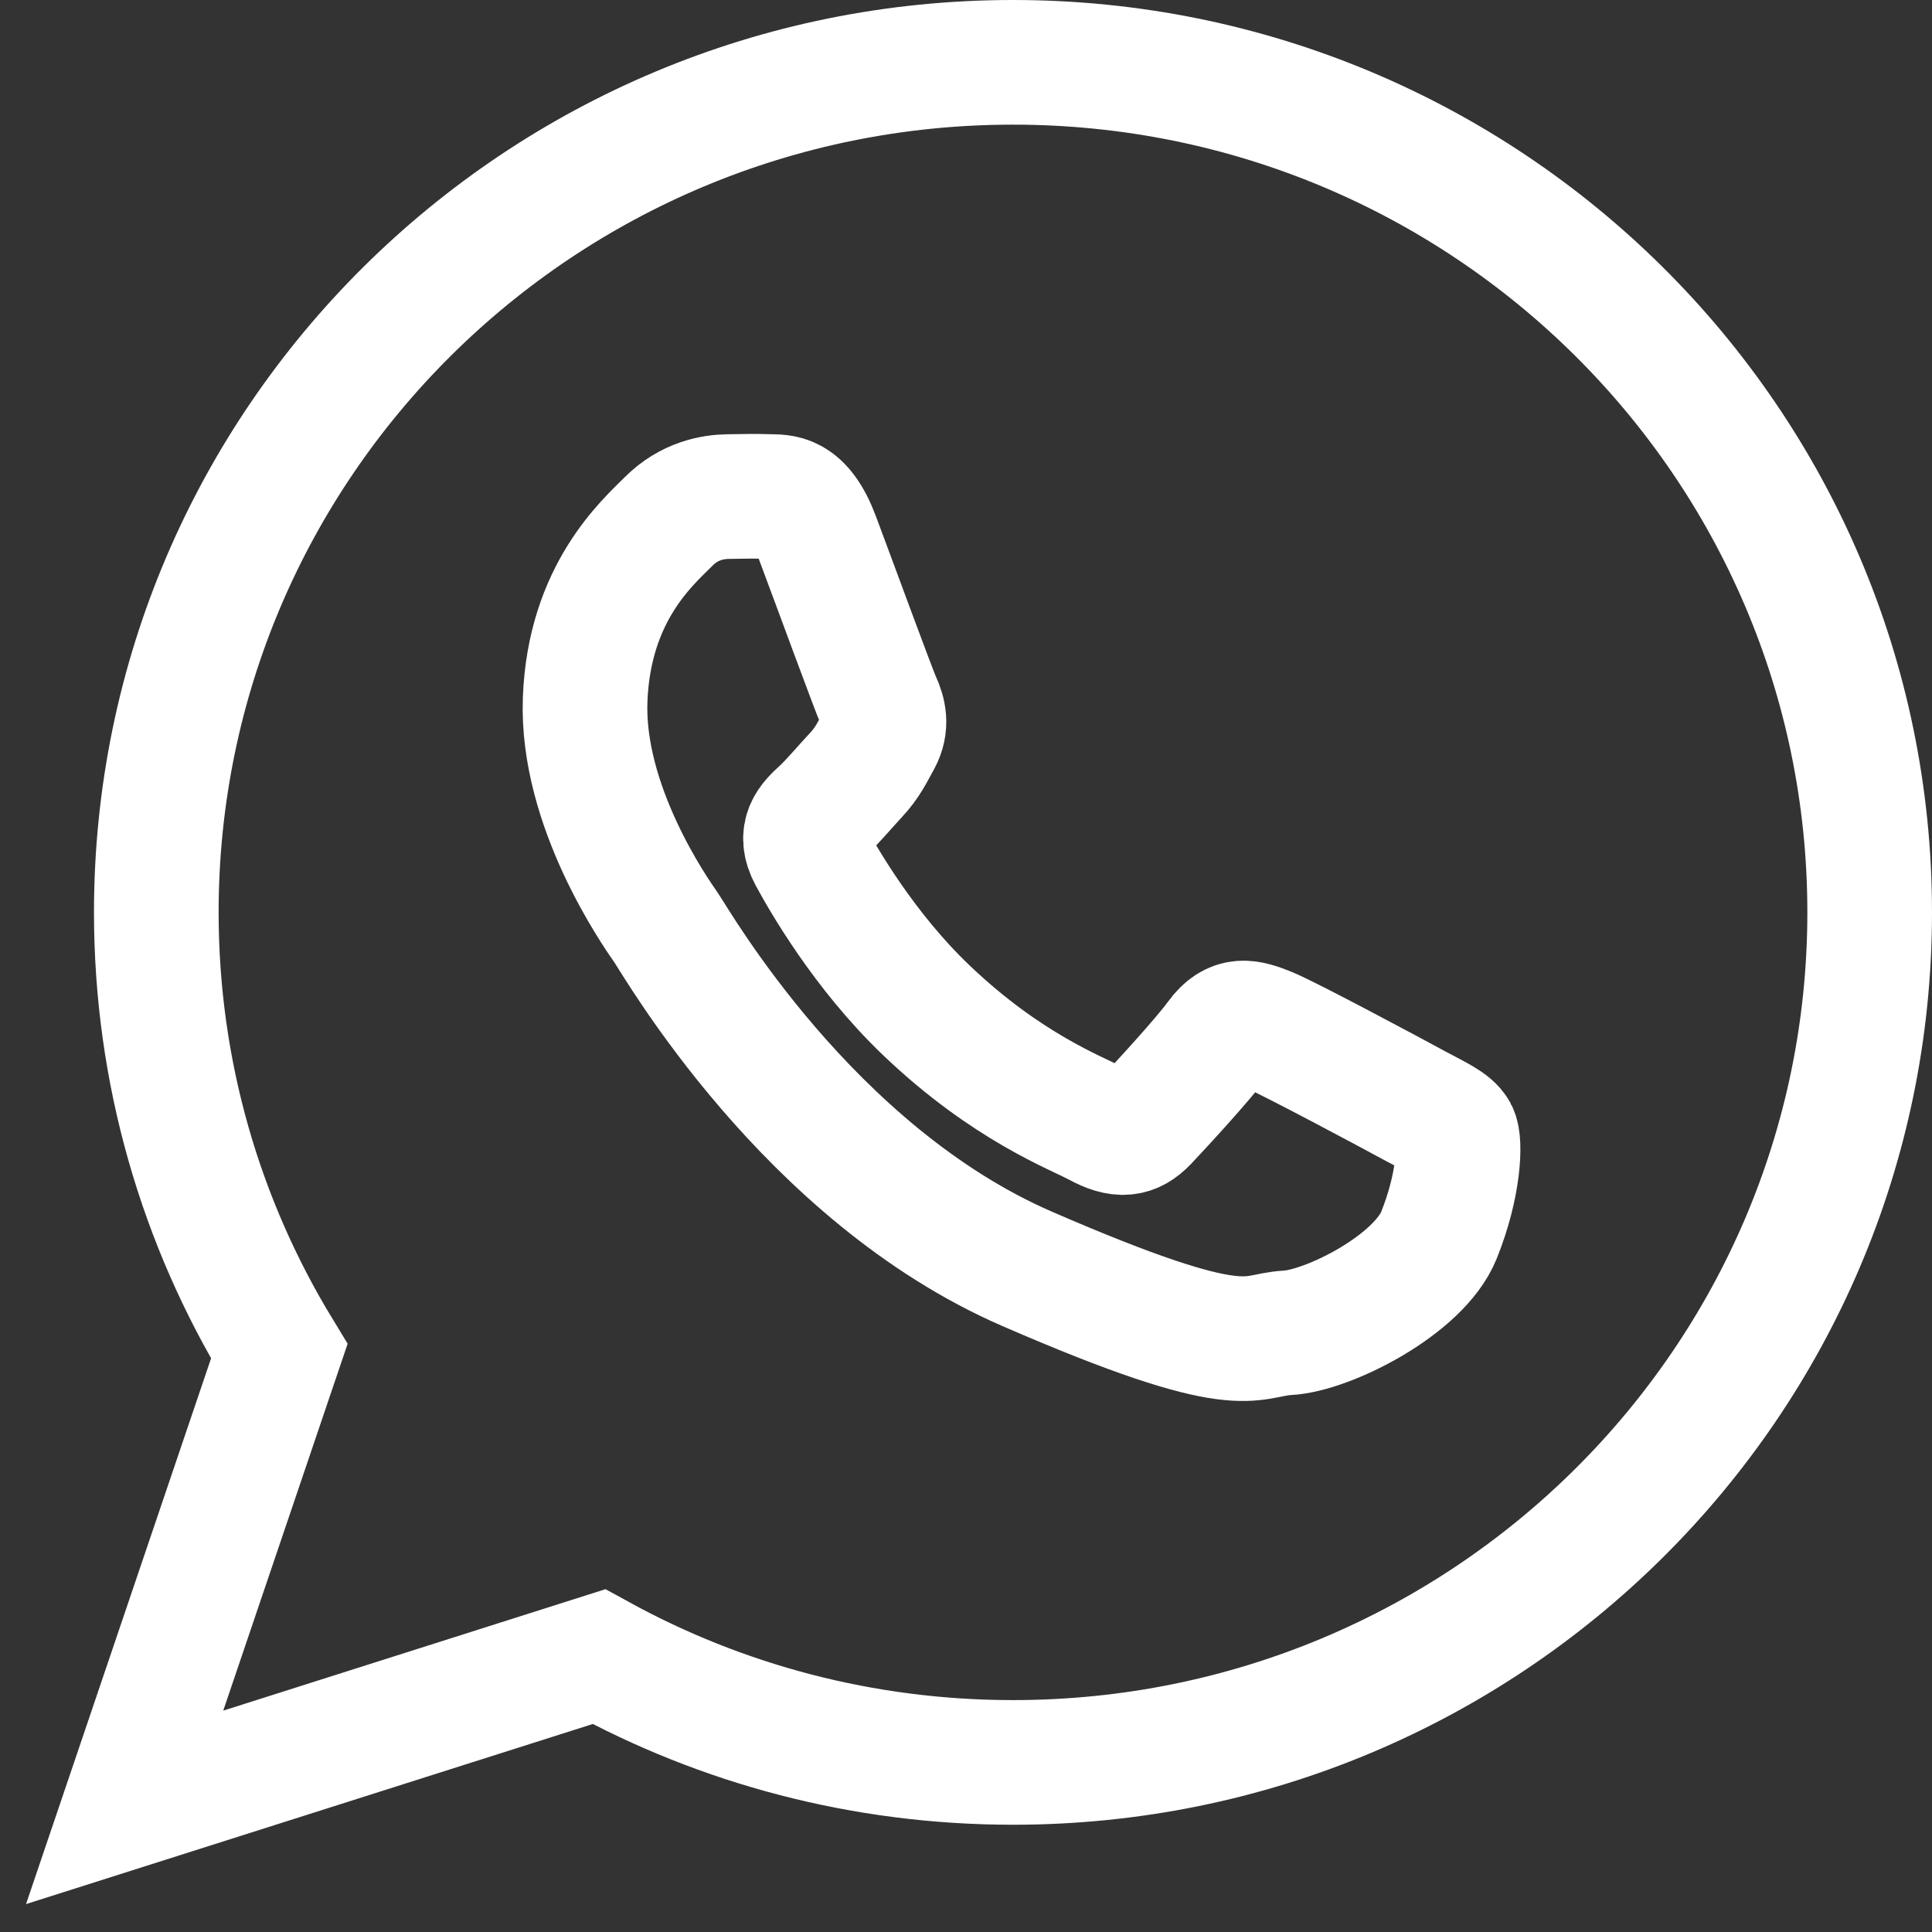 <svg width="31" height="31" viewBox="0 0 31 31" fill="none" xmlns="http://www.w3.org/2000/svg">
<rect x="0" y="0" width="31" height="31" fill="#333333" stroke="none"/>
<path d="M16.254 1C8.663 1 2.508 7.106 2.508 14.639C2.508 17.216 3.229 19.626 4.481 21.682L2 29L9.61 26.582C11.579 27.663 13.844 28.279 16.254 28.279C23.846 28.279 30 22.172 30 14.639C30 7.106 23.846 1 16.254 1ZM23.089 19.819C22.766 20.621 21.303 21.353 20.658 21.386C20.013 21.421 19.995 21.886 16.48 20.359C12.966 18.832 10.852 15.119 10.685 14.88C10.519 14.642 9.324 12.939 9.389 11.226C9.453 9.513 10.392 8.705 10.726 8.369C11.061 8.032 11.444 7.972 11.678 7.968C11.955 7.963 12.134 7.96 12.339 7.967C12.544 7.975 12.851 7.924 13.117 8.632C13.383 9.34 14.02 11.079 14.101 11.256C14.183 11.434 14.233 11.639 14.108 11.867C13.982 12.095 13.918 12.238 13.735 12.435C13.552 12.632 13.349 12.875 13.186 13.025C13.003 13.192 12.813 13.374 13.004 13.73C13.196 14.085 13.858 15.252 14.866 16.213C16.161 17.449 17.278 17.859 17.622 18.045C17.966 18.233 18.172 18.212 18.386 17.987C18.599 17.762 19.301 17.003 19.548 16.664C19.795 16.324 20.027 16.391 20.345 16.519C20.662 16.647 22.354 17.553 22.699 17.741C23.043 17.927 23.274 18.024 23.356 18.172C23.438 18.321 23.412 19.018 23.089 19.819V19.819Z" stroke="white" stroke-width="2"/>
</svg>
